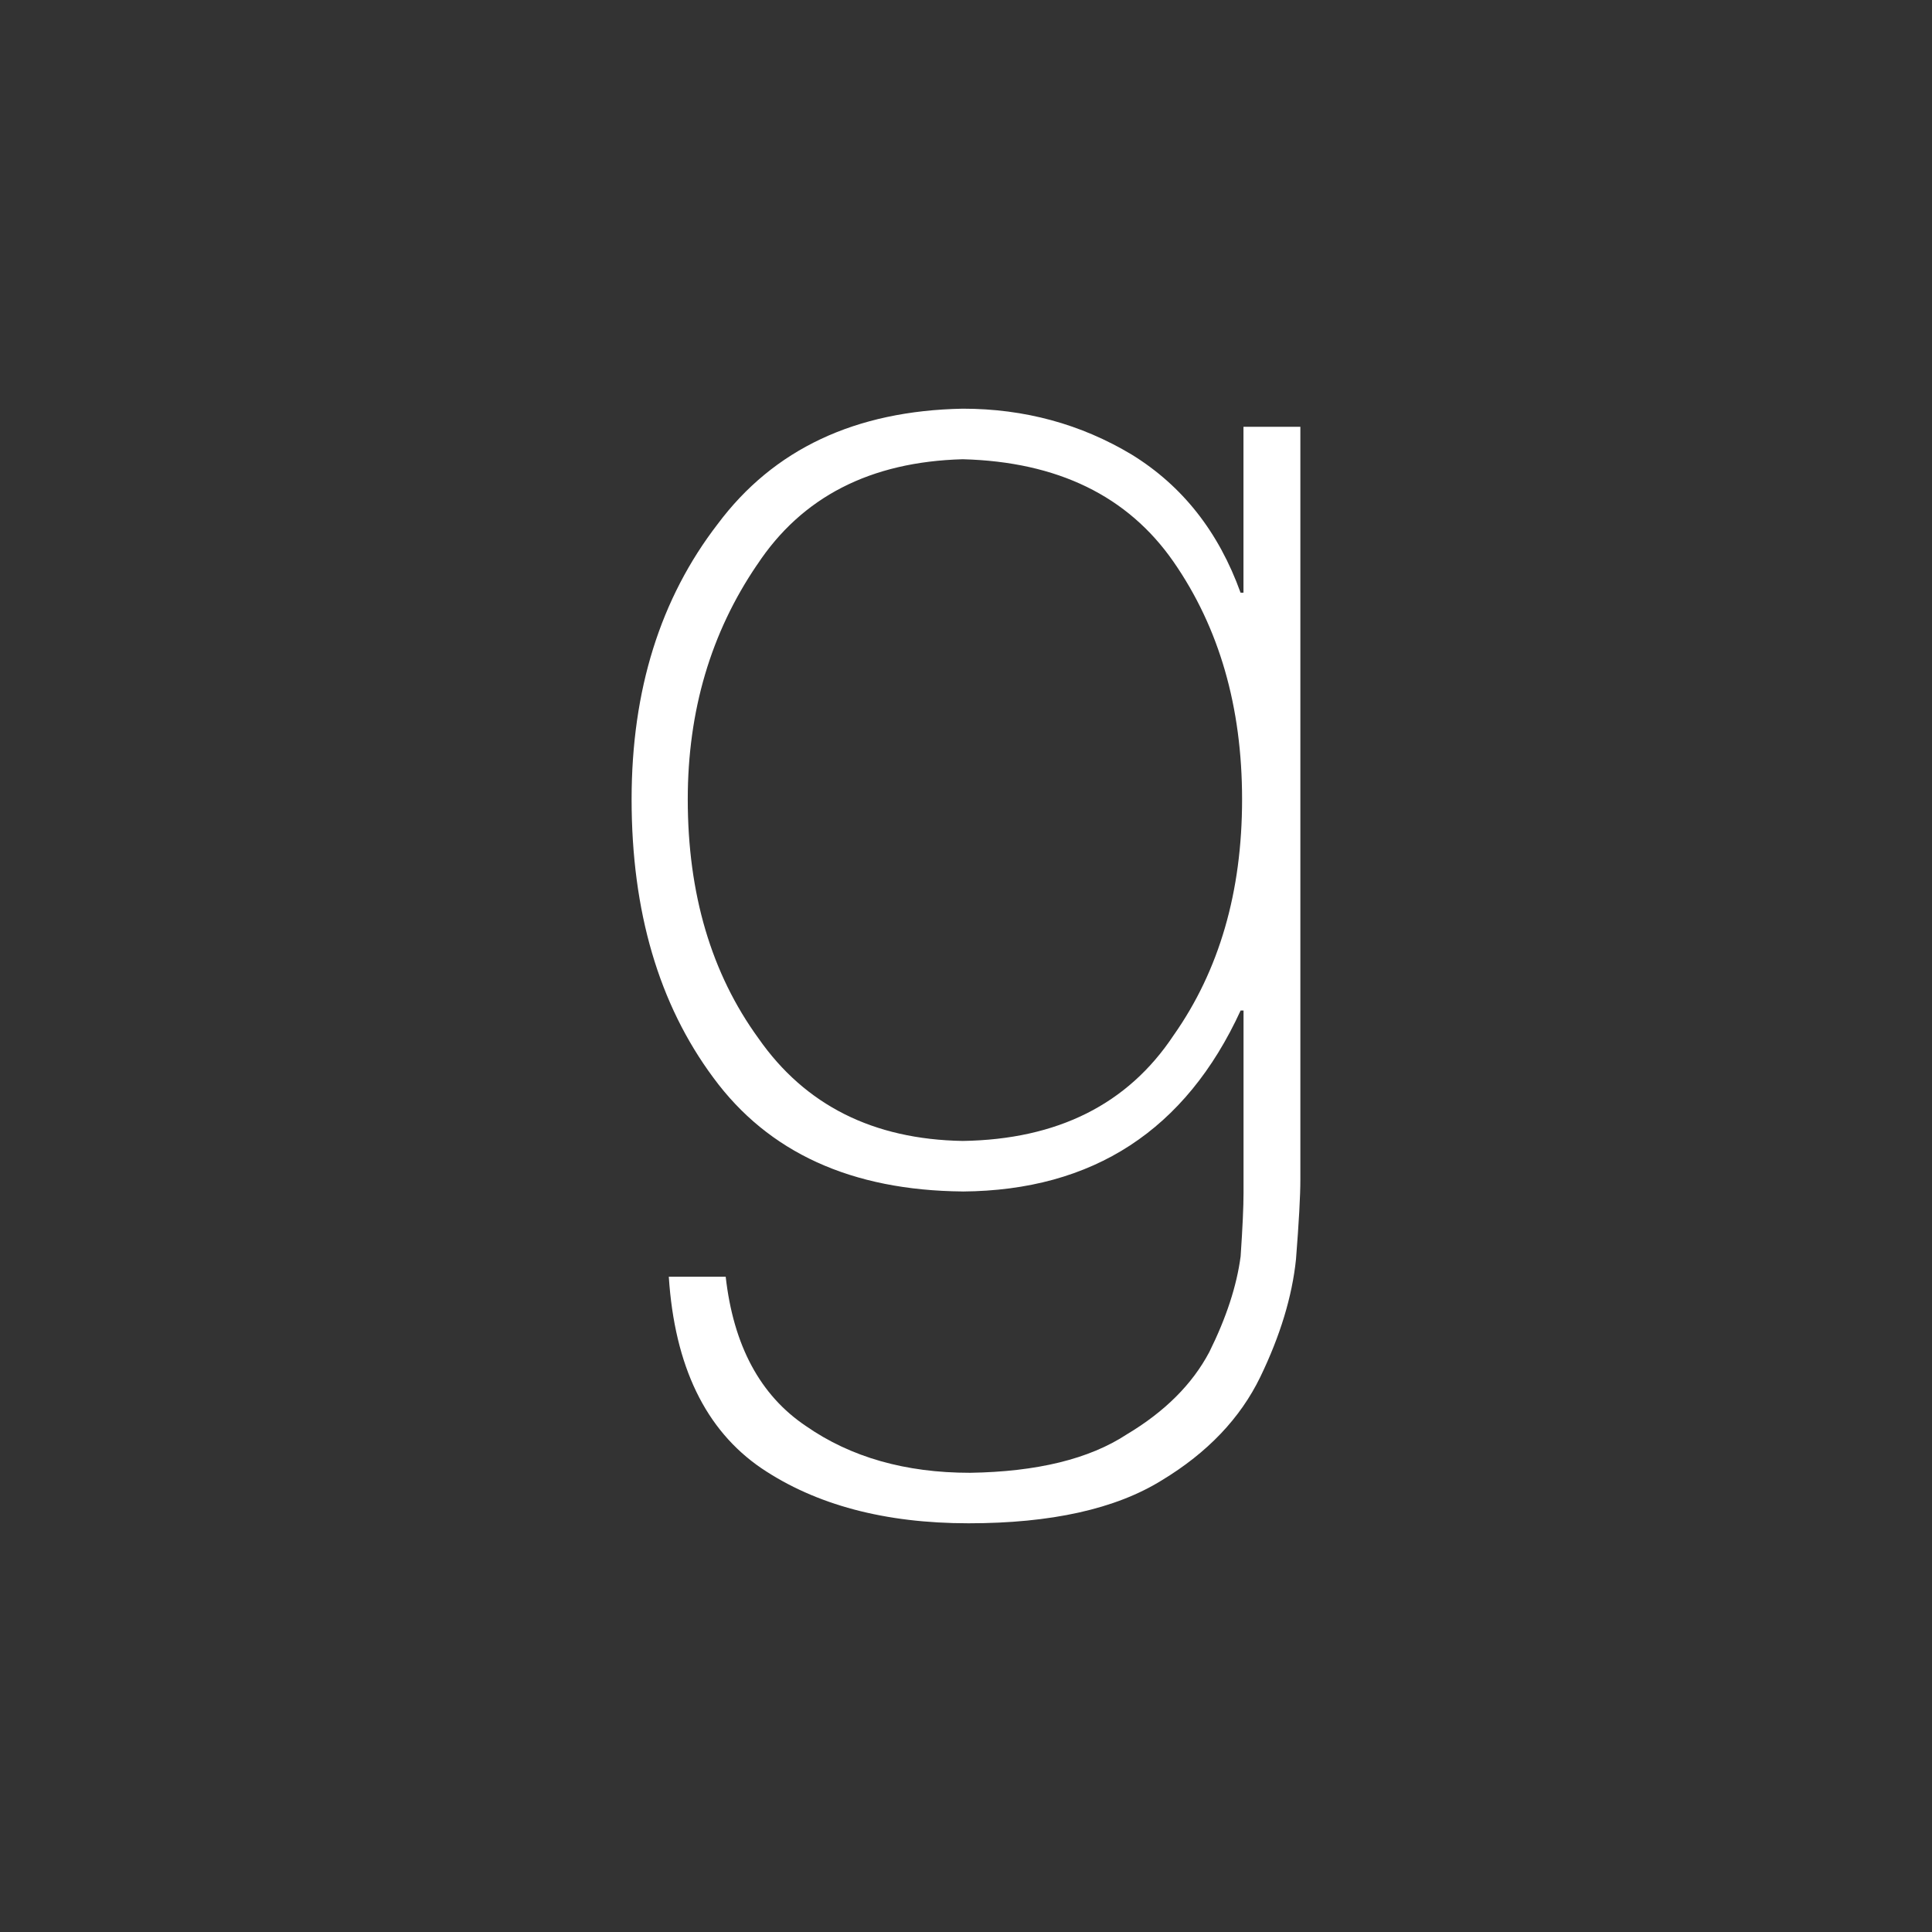 <?xml version="1.0" encoding="UTF-8" standalone="no"?>
<svg
   xmlns:dc="http://purl.org/dc/elements/1.1/"
   xmlns:cc="http://creativecommons.org/ns#"
   xmlns:rdf="http://www.w3.org/1999/02/22-rdf-syntax-ns#"
   xmlns:svg="http://www.w3.org/2000/svg"
   xmlns="http://www.w3.org/2000/svg"
   xmlns:sodipodi="http://sodipodi.sourceforge.net/DTD/sodipodi-0.dtd"
   xmlns:inkscape="http://www.inkscape.org/namespaces/inkscape"
   height="60"
   version="1.1"
   viewBox="0 0 60 60"
   width="60"
   id="svg3454"
   inkscape:version="0.91 r13725"
   sodipodi:docname="icon-goodreads.svg">
  <rect x="0" y="0" width="60" height="60" fill="#333333" stroke="none"/>
  <sodipodi:namedview
     pagecolor="#ffffff"
     bordercolor="#666666"
     borderopacity="1"
     objecttolerance="10"
     gridtolerance="10"
     guidetolerance="10"
     inkscape:pageopacity="0"
     inkscape:pageshadow="2"
     inkscape:window-width="640"
     inkscape:window-height="480"
     id="namedview3465"
     showgrid="false"
     fit-margin-top="0"
     fit-margin-left="0"
     fit-margin-right="0"
     fit-margin-bottom="0"
     inkscape:zoom="3.9333333"
     inkscape:cx="30"
     inkscape:cy="30"
     inkscape:window-x="20"
     inkscape:window-y="42"
     inkscape:window-maximized="0"
     inkscape:current-layer="svg3454" />
  <defs
     id="defs3458" />
  <g
     id="black"
     style="fill:none;fill-rule:evenodd;stroke:none;stroke-width:1">
    <g
       id="goodreads">
      <path
         d="M 30,60 C 46.569,60 60,46.569 60,30 60,13.431 46.569,0 30,0 13.431,0 0,13.431 0,30 0,46.569 13.431,60 30,60 Z"
         id="goodread"
         inkscape:connector-curvature="0" />
      <path
         d="m 29.899,37.003 c 4.046,-0.031 6.923,-1.905 8.63,-5.621 l 0.09,0 0,5.667 c 0,0.422 -0.03,1.077 -0.09,1.967 -0.122,0.922 -0.447,1.913 -0.974,2.975 -0.529,0.999 -1.382,1.85 -2.559,2.553 -1.163,0.765 -2.787,1.163 -4.871,1.195 -2.008,0 -3.706,-0.484 -5.096,-1.452 C 23.608,43.334 22.778,41.788 22.537,39.649 l -1.767,0 c 0.181,2.779 1.139,4.762 2.876,5.948 1.691,1.139 3.835,1.71 6.433,1.71 2.567,0 4.568,-0.445 6.002,-1.335 1.419,-0.858 2.437,-1.928 3.058,-3.208 0.619,-1.28 0.989,-2.498 1.109,-3.653 0.091,-1.155 0.136,-1.983 0.136,-2.483 l 0,-23.373 -1.767,0 0,5.152 -0.09,0 c -0.68,-1.889 -1.804,-3.317 -3.375,-4.286 -1.585,-0.952 -3.337,-1.429 -5.254,-1.429 -3.338,0.063 -5.875,1.257 -7.61,3.583 -1.782,2.31 -2.673,5.16 -2.673,8.548 0,3.482 0.845,6.362 2.536,8.642 1.708,2.327 4.289,3.506 7.748,3.537 l 0,0 z M 23.512,17.541 c 1.388,-2.108 3.517,-3.201 6.387,-3.279 2.944,0.078 5.125,1.14 6.546,3.185 1.419,2.046 2.129,4.505 2.129,7.378 0,2.873 -0.71,5.316 -2.129,7.33 -1.42,2.139 -3.601,3.232 -6.546,3.278 -2.779,-0.047 -4.893,-1.108 -6.343,-3.185 -1.465,-2.014 -2.197,-4.489 -2.197,-7.424 0,-2.748 0.717,-5.176 2.152,-7.284 l 0,0 z"
         id="path3463"
         inkscape:connector-curvature="0"
         style="fill:#ffffff" />
    </g>
  </g>
</svg>
